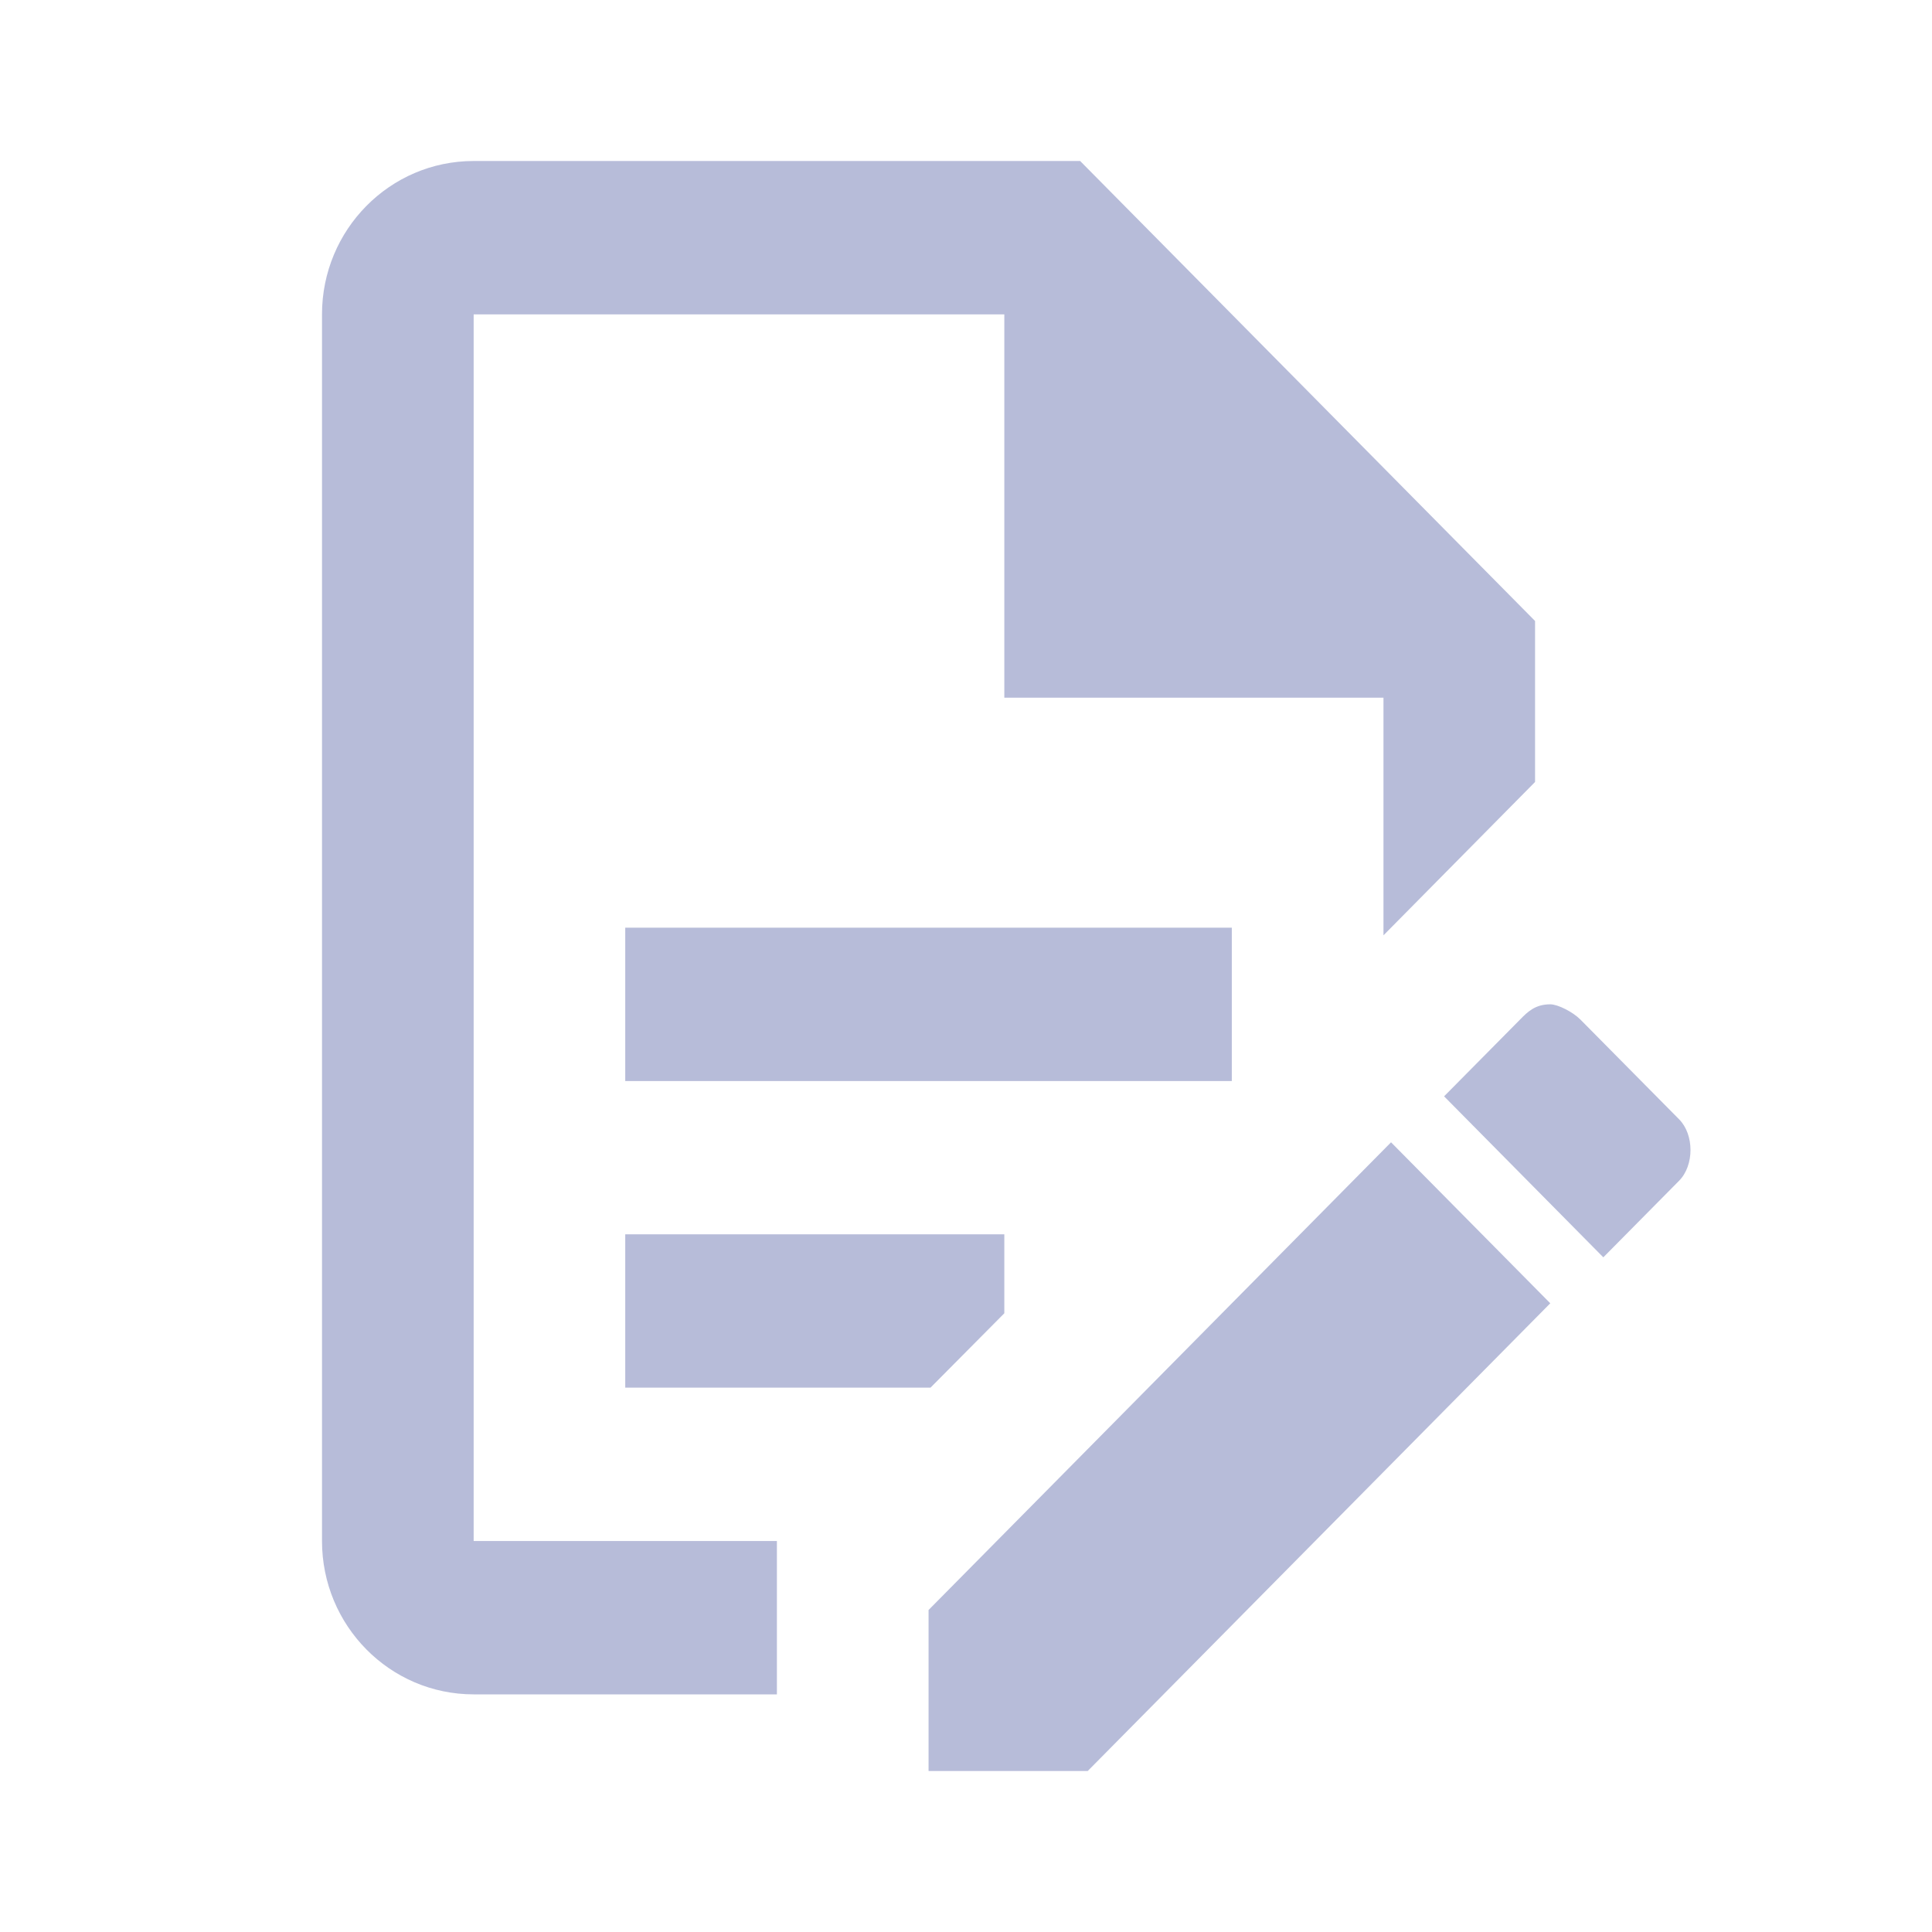 <svg xmlns="http://www.w3.org/2000/svg" width="24" height="24" viewBox="0 0 24 24">
  <path fill="#B7BCD9" fill-rule="evenodd" d="M7.767,11.524 L15.302,11.524 L15.302,13.429 L7.767,13.429 L7.767,11.524 L7.767,11.524 Z M9.651,19.143 L5.884,19.143 L5.884,3.905 L12.476,3.905 L12.476,8.667 L17.186,8.667 L17.186,11.619 L19.069,9.714 L19.069,7.714 L13.418,2 L5.884,2 C4.843,2 4,2.853 4,3.905 L4,19.143 C4,20.195 4.843,21.048 5.884,21.048 L9.651,21.048 L9.651,19.143 L9.651,19.143 Z M11.559,17.238 L12.476,16.314 L12.476,15.333 L7.767,15.333 L7.767,17.238 L11.559,17.238 Z M19.258,12.476 C19.352,12.476 19.54,12.571 19.634,12.667 L20.859,13.905 C21.047,14.095 21.047,14.476 20.859,14.667 L19.917,15.619 L17.939,13.619 L18.881,12.667 C18.975,12.571 19.069,12.476 19.258,12.476 L19.258,12.476 Z M19.258,16.19 L13.512,22 L11.535,22 L11.535,20 L17.28,14.19 L19.258,16.19 Z"/>
</svg>
